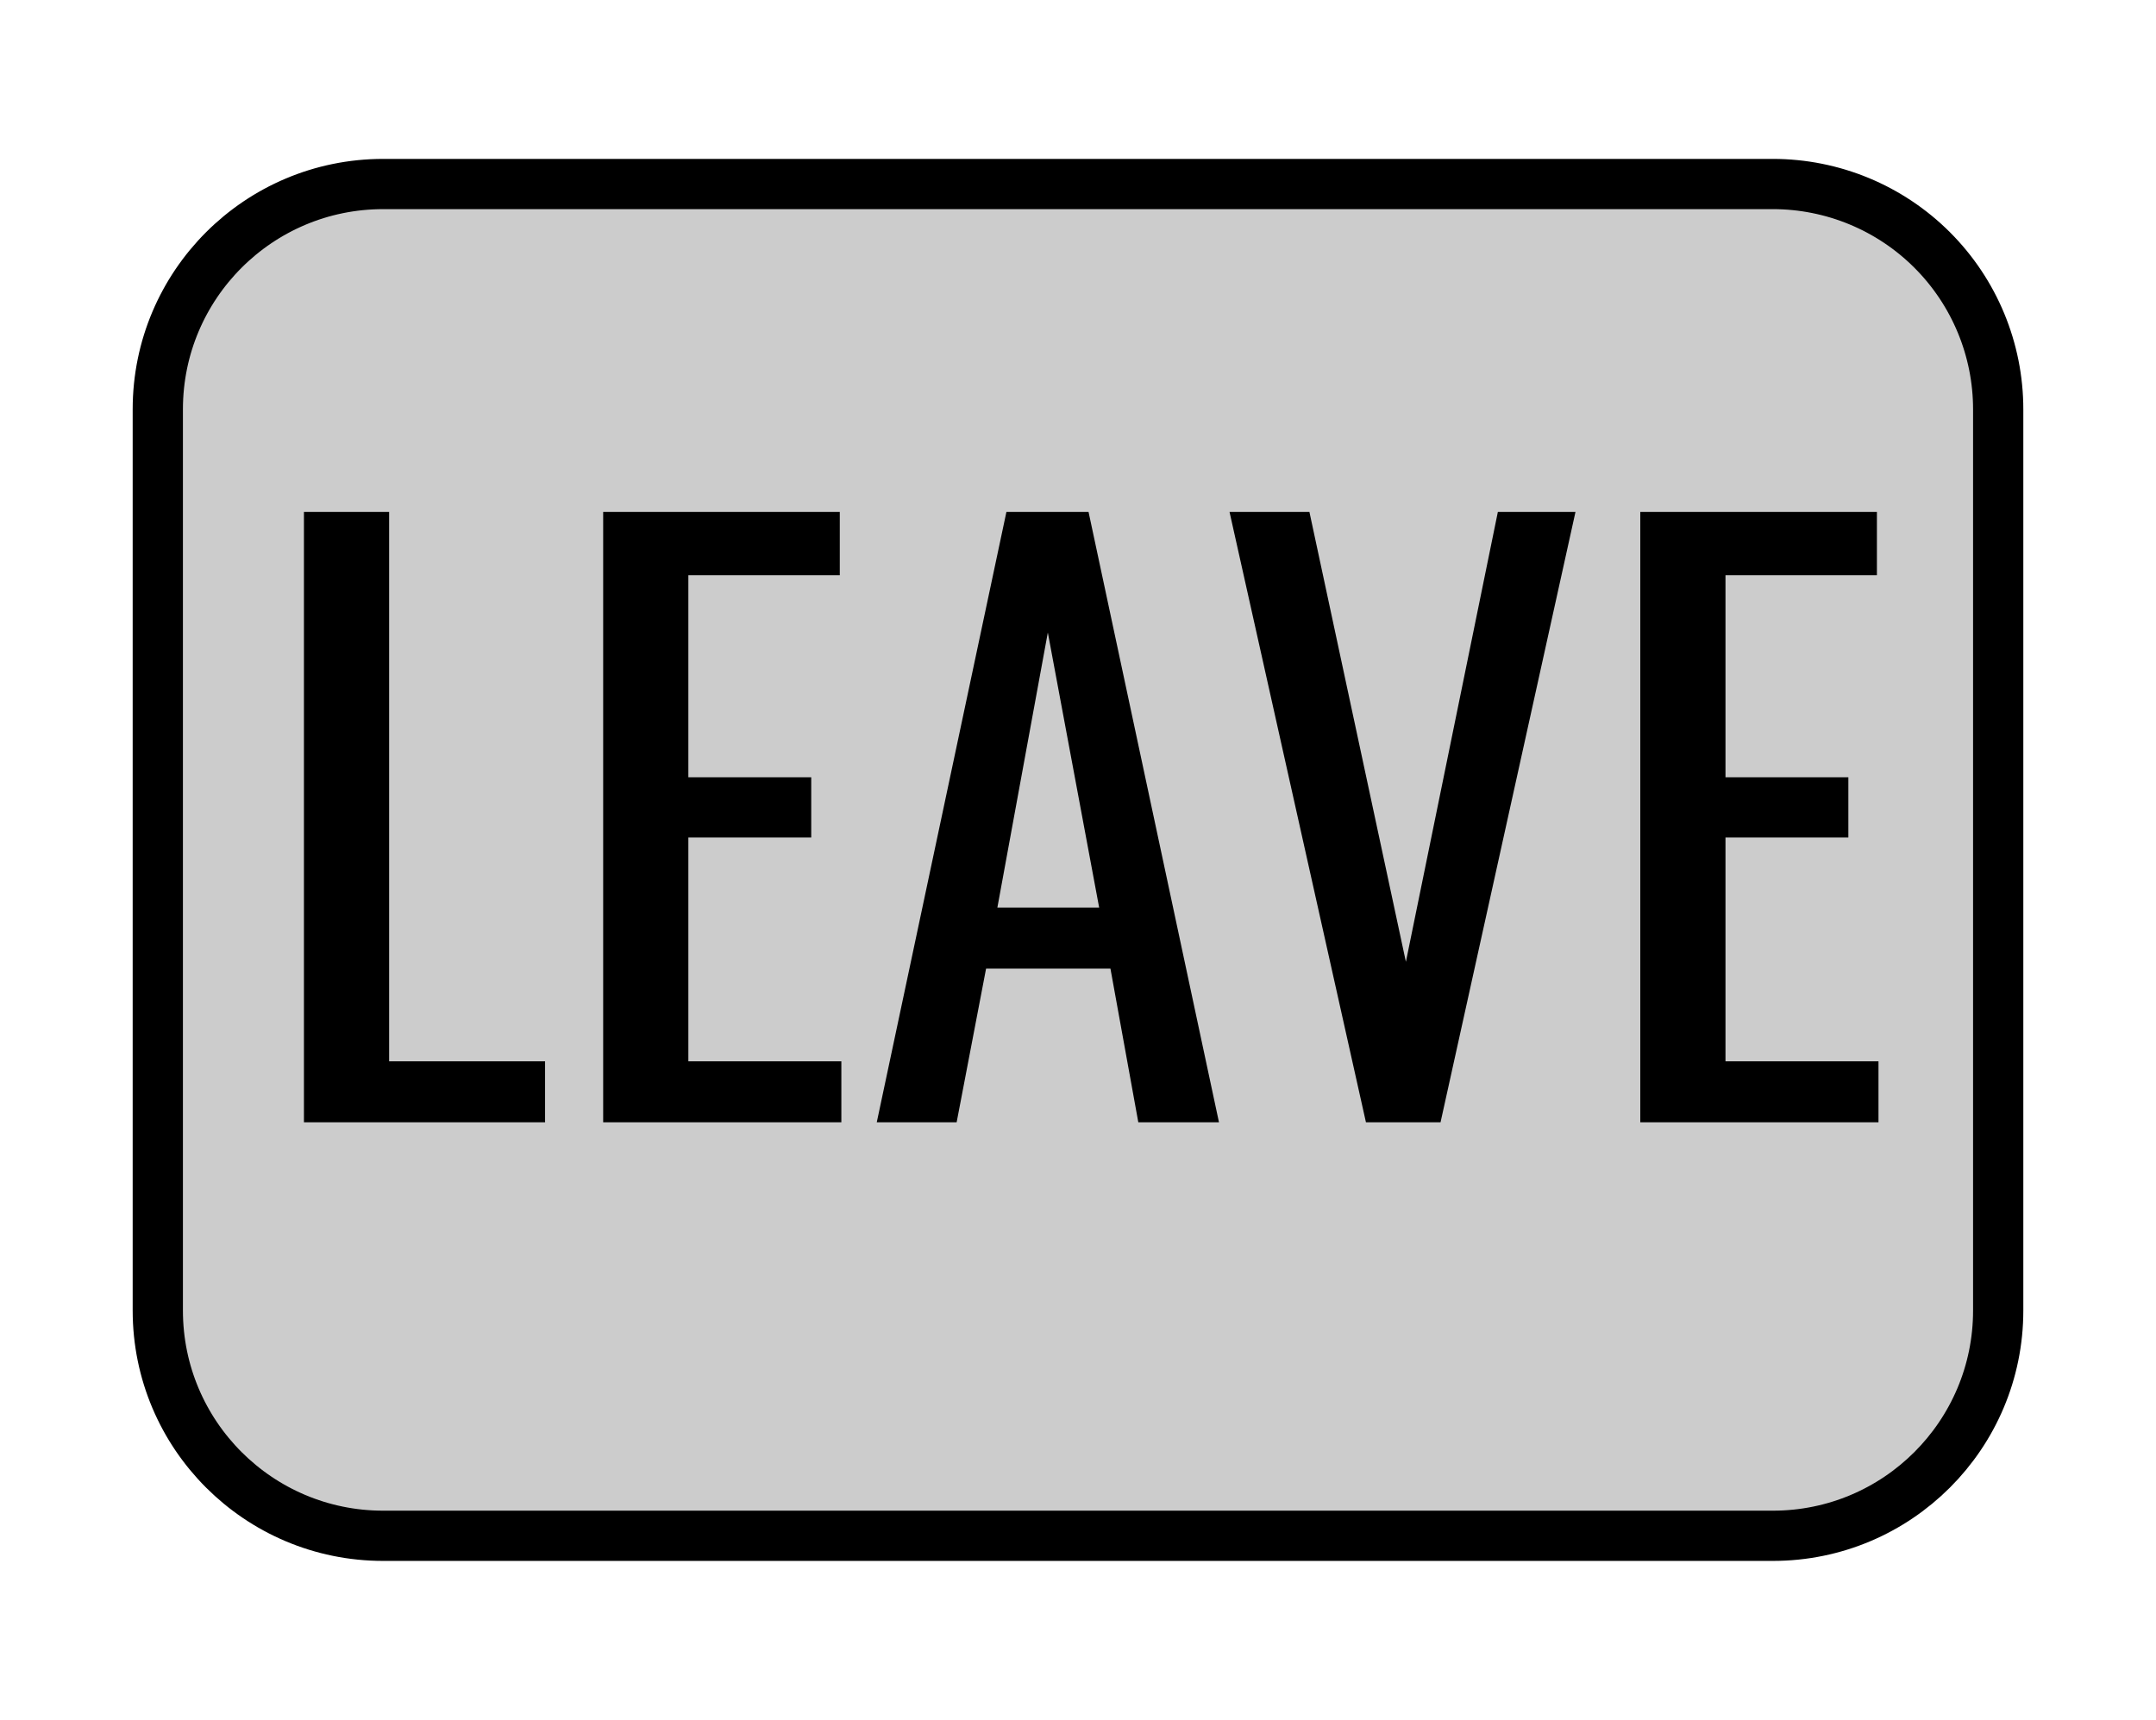 <svg version="1.1" viewBox="0.0 0.0 343.255 273.887" fill="none" stroke="none" stroke-linecap="square" stroke-miterlimit="10" xmlns:xlink="http://www.w3.org/1999/xlink" xmlns="http://www.w3.org/2000/svg"><clipPath id="p.0"><path d="m0 0l343.255 0l0 273.887l-343.255 0l0 -273.887z" clip-rule="nonzero"/></clipPath><g clip-path="url(#p.0)"><path fill="#000000" fill-opacity="0.0" d="m0 0l343.255 0l0 273.887l-343.255 0z" fill-rule="evenodd"/><path fill="#cccccc" d="m25.123 65.186l0 0c0 -19.816 16.064 -35.88 35.88 -35.88l221.248 0c9.516 0 18.642 3.78 25.371 10.509c6.729 6.729 10.509 15.855 10.509 25.371l0 143.516c0 19.816 -16.064 35.88 -35.88 35.88l-221.248 0c-19.816 0 -35.88 -16.064 -35.88 -35.88z" fill-rule="evenodd"/><path stroke="#000000" stroke-width="8.0" stroke-linejoin="round" stroke-linecap="butt" d="m25.123 65.186l0 0c0 -19.816 16.064 -35.88 35.88 -35.88l221.248 0c9.516 0 18.642 3.78 25.371 10.509c6.729 6.729 10.509 15.855 10.509 25.371l0 143.516c0 19.816 -16.064 35.88 -35.88 35.88l-221.248 0c-19.816 0 -35.88 -16.064 -35.88 -35.88z" fill-rule="evenodd"/><path fill="#000000" fill-opacity="0.0" d="m25.123 54.534l293.008 0l0 164.819l-293.008 0z" fill-rule="evenodd"/><path fill="#000000" d="m48.39 178.734l0 -97.203l13.562 0l0 87.484l24.828 0l0 9.719l-38.391 0zm47.64 0l0 -97.203l37.672 0l0 10.078l-24.109 0l0 32.172l19.562 0l0 9.594l-19.562 0l0 35.641l24.359 0l0 9.719l-37.922 0zm43.559 0l20.641 -97.203l13.078 0l20.766 97.203l-12.844 0l-4.438 -24.484l-19.797 0l-4.688 24.484l-12.719 0zm19.203 -34.203l16.203 0l-8.172 -43.797l-8.031 43.797zm58.68 34.203l-21.719 -97.203l12.719 0l15.359 71.641l14.641 -71.641l12.359 0l-21.484 97.203l-11.875 0zm43.678 0l0 -97.203l37.672 0l0 10.078l-24.109 0l0 32.172l19.562 0l0 9.594l-19.562 0l0 35.641l24.359 0l0 9.719l-37.922 0z" fill-rule="nonzero"/></g></svg>
